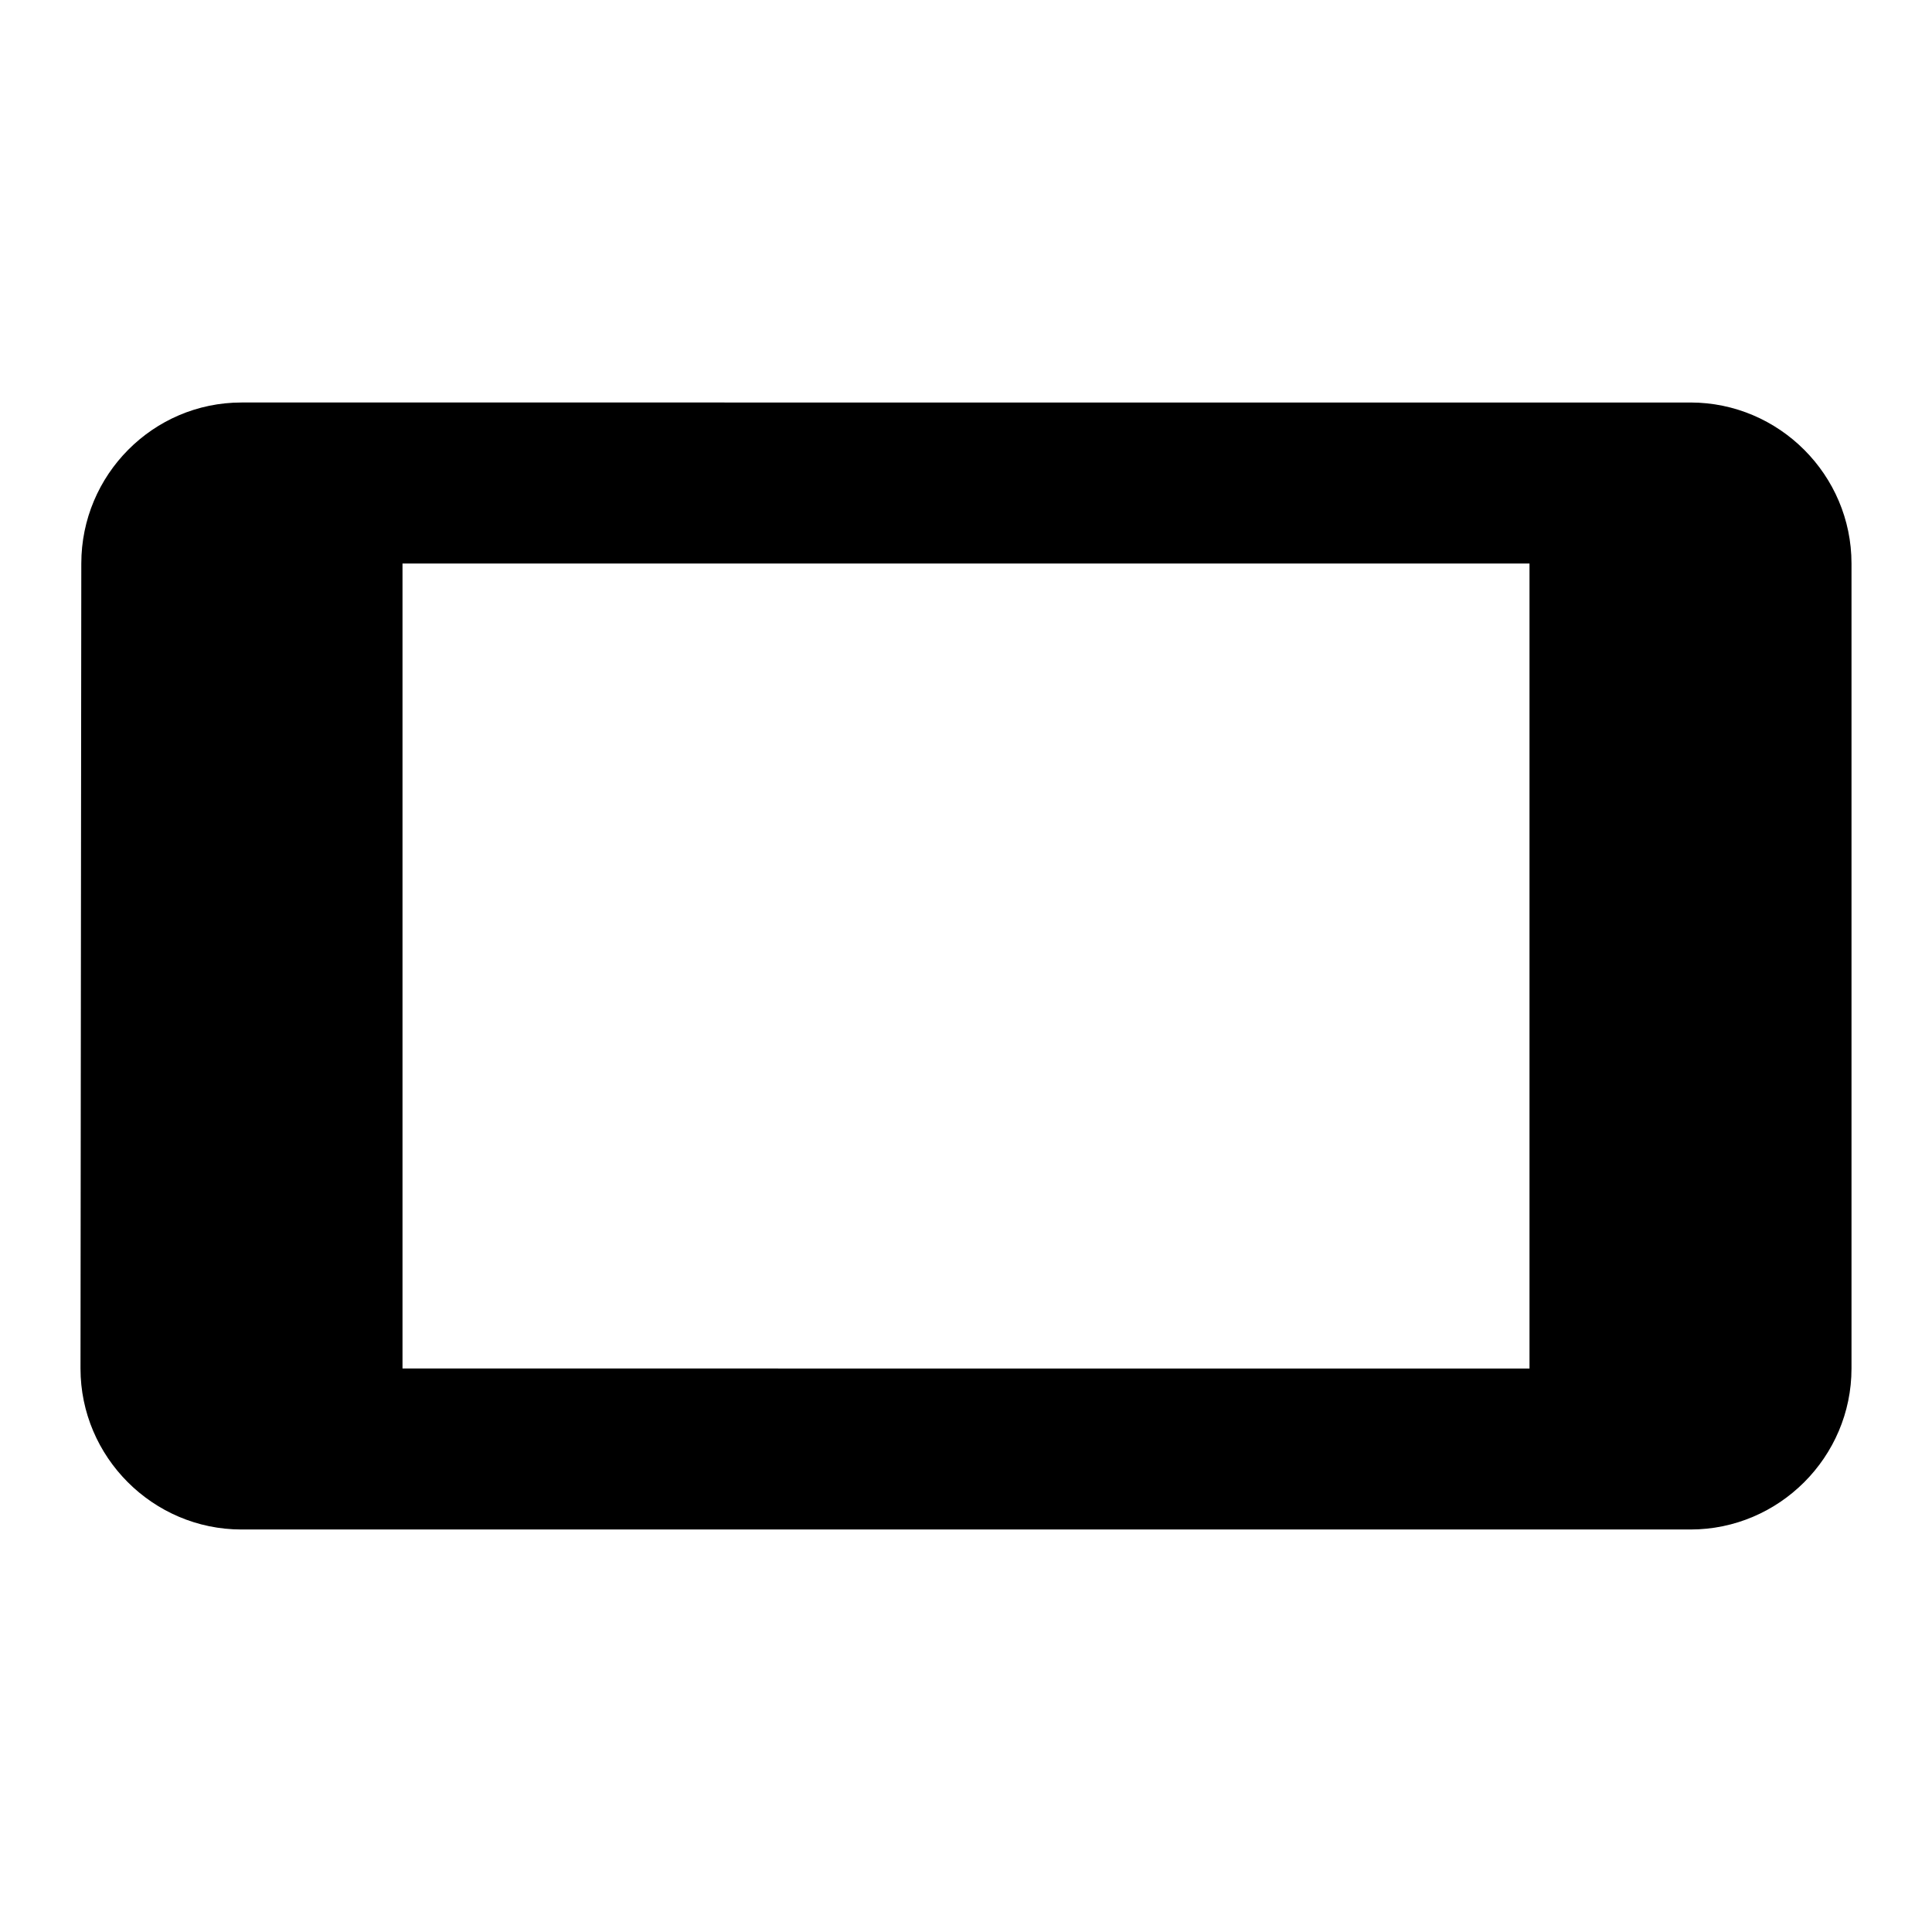 <?xml version="1.0" encoding="UTF-8" ?>
<svg xmlns="http://www.w3.org/2000/svg" height="24" viewBox="0 0 24 24" width="24">
	<path d="M0 0h24v24H0z" fill="none" />
	<path d="M1.01 7L1 17c0 1.1.9 2 2 2h18c1.1 0 2-.9 2-2V7c0-1.1-.9-2-2-2H3c-1.1 0-1.99.9-1.99 2zM19 7v10H5V7h14z" />
</svg>
